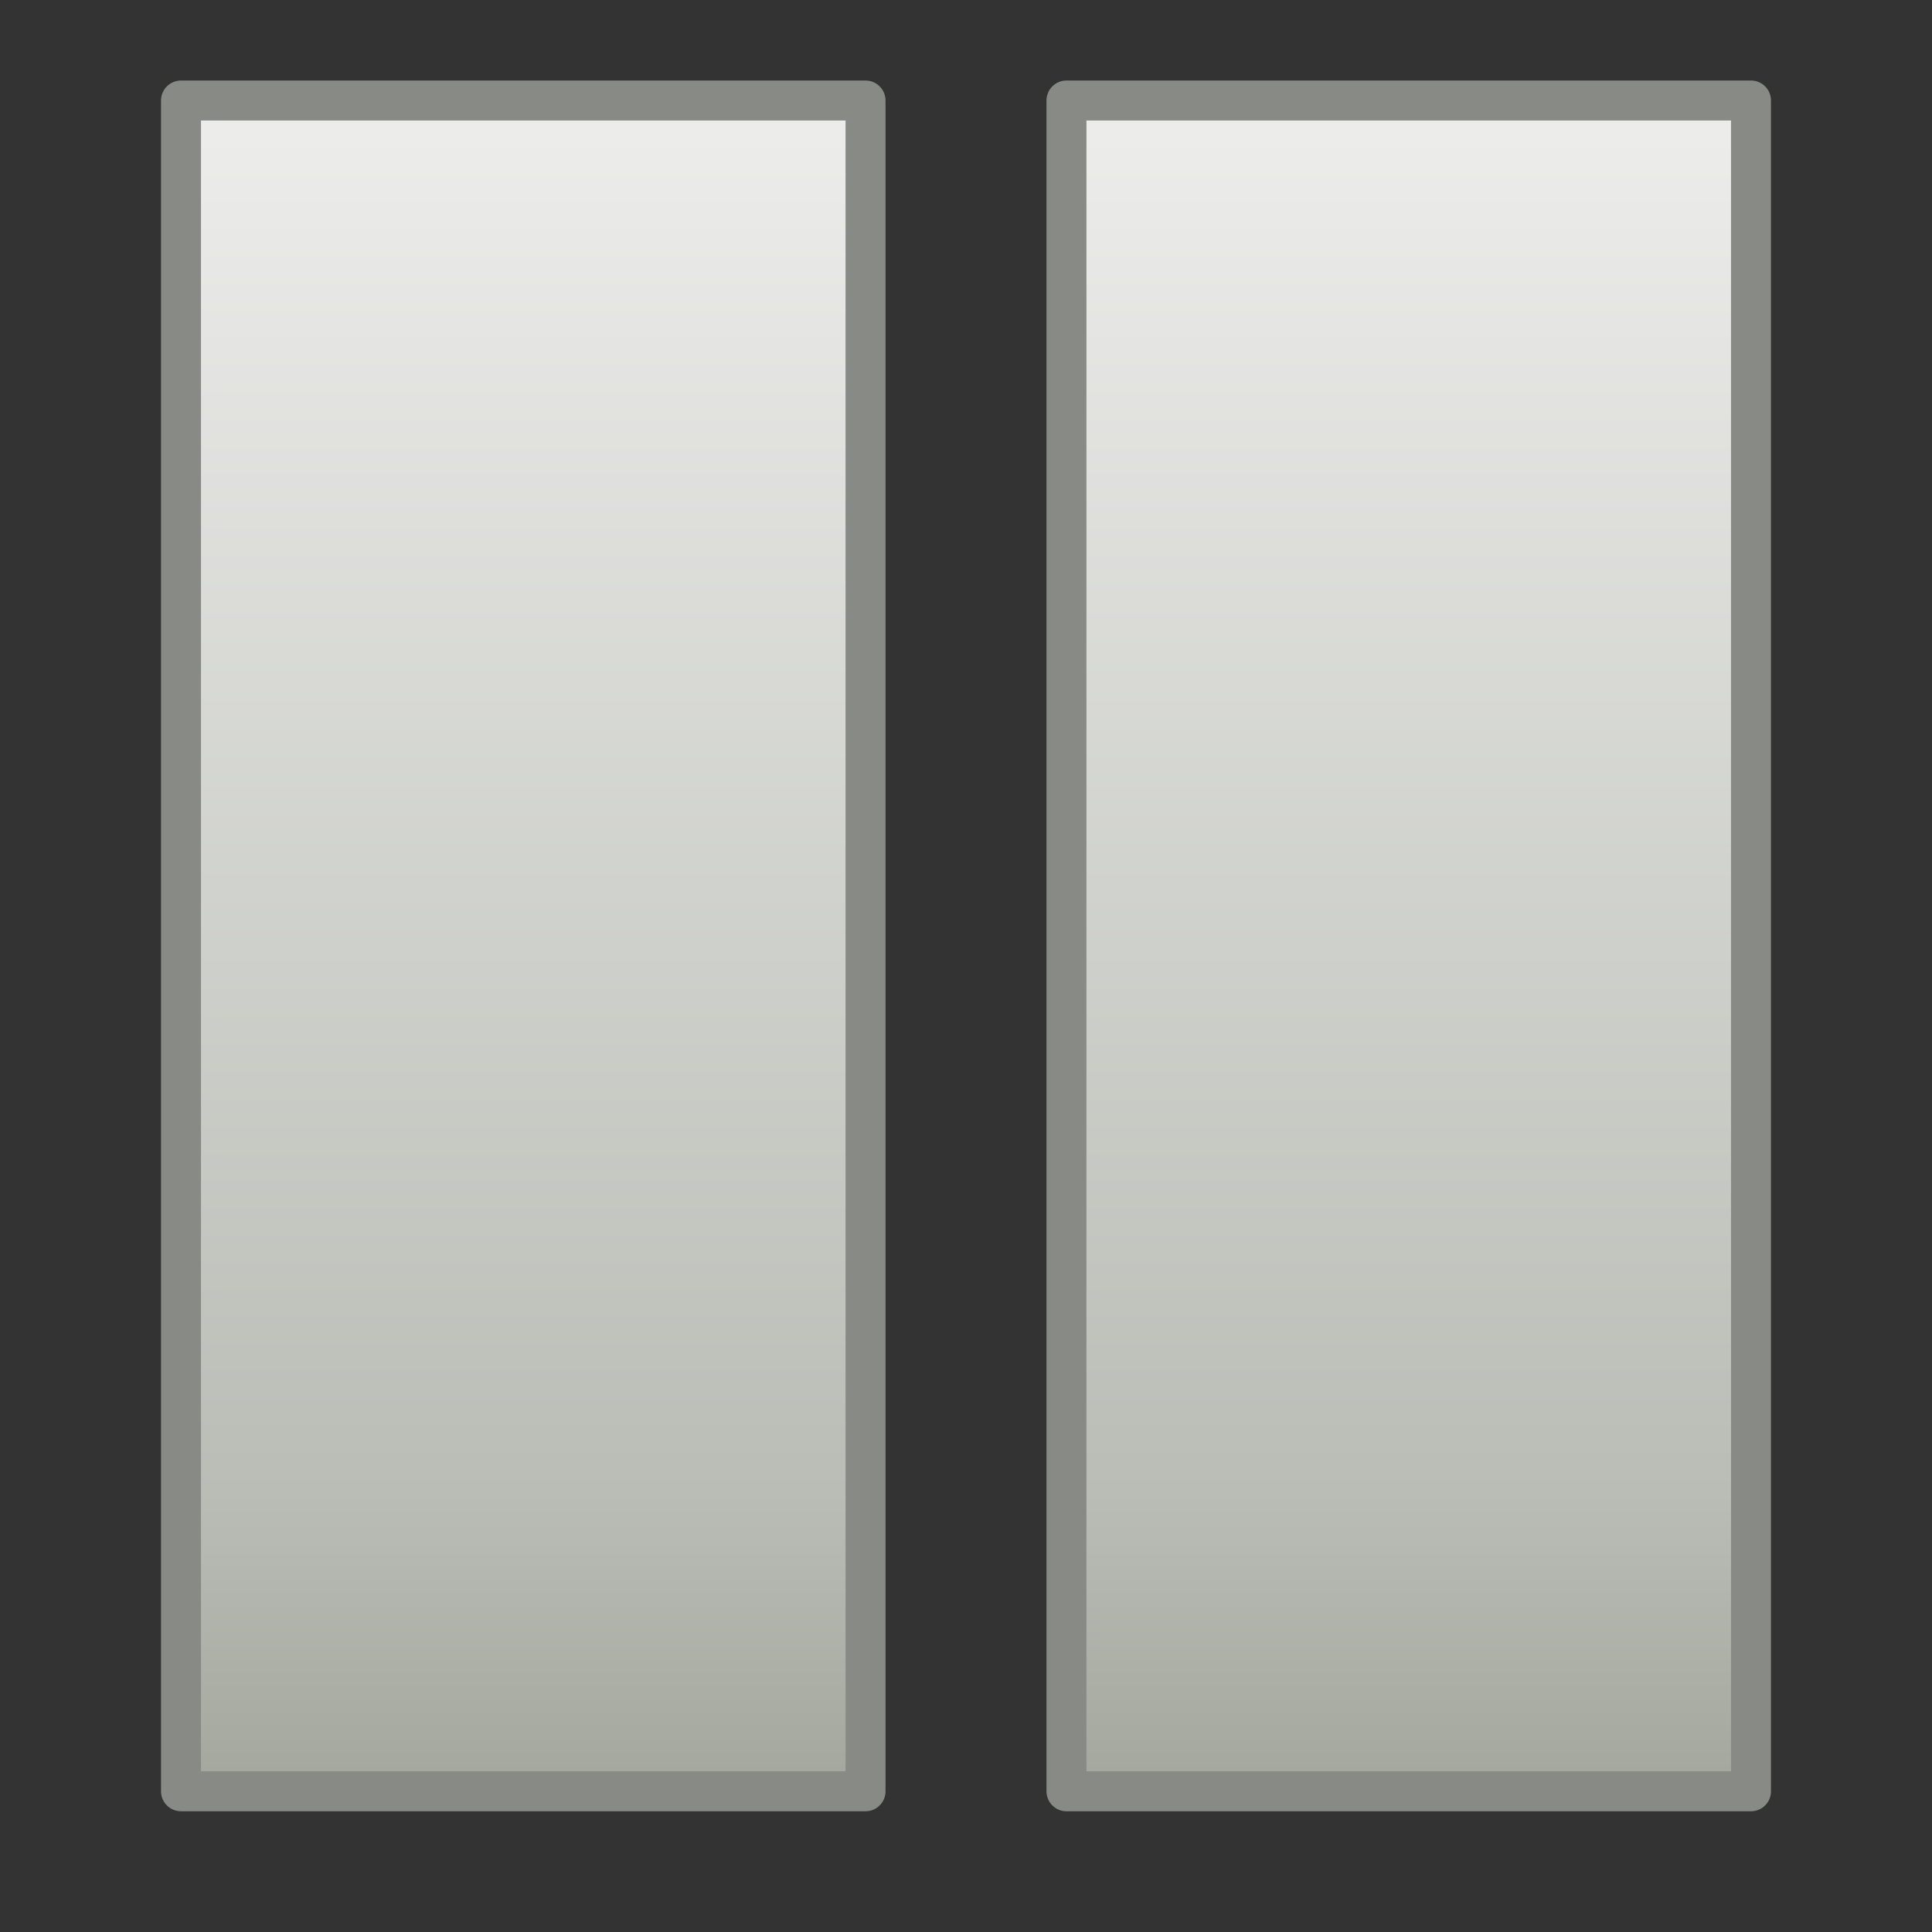 <?xml version="1.0" encoding="UTF-8" standalone="no"?>
<!-- Created with Inkscape (http://www.inkscape.org/) -->

<svg
   xmlns:dc="http://purl.org/dc/elements/1.1/"
   xmlns:cc="http://creativecommons.org/ns#"
   xmlns:rdf="http://www.w3.org/1999/02/22-rdf-syntax-ns#"
   xmlns:svg="http://www.w3.org/2000/svg"
   xmlns="http://www.w3.org/2000/svg"
   xmlns:xlink="http://www.w3.org/1999/xlink"
   xmlns:sodipodi="http://sodipodi.sourceforge.net/DTD/sodipodi-0.dtd"
   xmlns:inkscape="http://www.inkscape.org/namespaces/inkscape"
   id="svg2436"
   height="48"
   width="48"
   version="1.1"
   sodipodi:docname="media-playback-pause.svg"
   inkscape:version="0.92.2 (5c3e80d, 2017-08-06)">
  <rect width="100%" height="100%" fill="#333333" stroke="none"/>
  <sodipodi:namedview
     pagecolor="#ffffff"
     bordercolor="#666666"
     borderopacity="1"
     objecttolerance="10"
     gridtolerance="10"
     guidetolerance="10"
     inkscape:pageopacity="0"
     inkscape:pageshadow="2"
     inkscape:window-width="982"
     inkscape:window-height="480"
     id="namedview20"
     showgrid="false"
     inkscape:zoom="4.9166667"
     inkscape:cx="24"
     inkscape:cy="24"
     inkscape:window-x="0"
     inkscape:window-y="27"
     inkscape:window-maximized="0"
     inkscape:current-layer="layer1" />
  <defs
     id="defs2438">
    <linearGradient
       id="linearGradient6403">
      <stop
         id="stop6405"
         style="stop-color:#eeeeec"
         offset="0" />
      <stop
         id="stop6407"
         style="stop-color:#babdb6"
         offset=".816" />
      <stop
         id="stop6409"
         style="stop-color:#a1a59b"
         offset="1" />
    </linearGradient>
    <linearGradient
       id="linearGradient2484"
       y2="44.971"
       xlink:href="#linearGradient6403"
       gradientUnits="userSpaceOnUse"
       x2="12.35"
       gradientTransform="matrix(1.043 0 0 1.026 22.124 -1.124)"
       y1="3.045"
       x1="12.35" />
    <linearGradient
       id="linearGradient2481"
       y2="57.841"
       xlink:href="#linearGradient2782"
       gradientUnits="userSpaceOnUse"
       x2="10.728"
       gradientTransform="matrix(1.041 0 0 1.033 20.49 -1.578)"
       y1="9.966"
       x1="10.44" />
    <linearGradient
       id="linearGradient2474"
       y2="44.971"
       xlink:href="#linearGradient6403"
       gradientUnits="userSpaceOnUse"
       x2="12.35"
       gradientTransform="matrix(1.043 0 0 1.026 .124 -1.124)"
       y1="3.045"
       x1="12.35" />
    <linearGradient
       id="linearGradient2782">
      <stop
         id="stop2784"
         style="stop-color:#fff"
         offset="0" />
      <stop
         id="stop2786"
         style="stop-color:#fff;stop-opacity:0"
         offset="1" />
    </linearGradient>
    <linearGradient
       id="linearGradient2471"
       y2="57.841"
       xlink:href="#linearGradient2782"
       gradientUnits="userSpaceOnUse"
       x2="10.728"
       gradientTransform="matrix(1.041 0 0 1.033 -1.51 -1.578)"
       y1="9.966"
       x1="10.44" />
  </defs>
  <g
     id="layer1">
    <path
       id="path2645"
       style="stroke-linejoin:round;fill-rule:evenodd;stroke:#888a86;stroke-linecap:round;stroke-width:.993;fill:url(#linearGradient2484)"
       d="m26.496 2.497v42.007h17.007v-42.007h-17.007z" />
    <path
       id="path7449"
       style="stroke-linejoin:round;fill-rule:evenodd;stroke:#888a86;stroke-linecap:round;stroke-width:.993;fill:url(#linearGradient2474)"
       d="m4.497 2.497v42.007h17.007v-42.007h-17.007z" />
  </g>
</svg>
